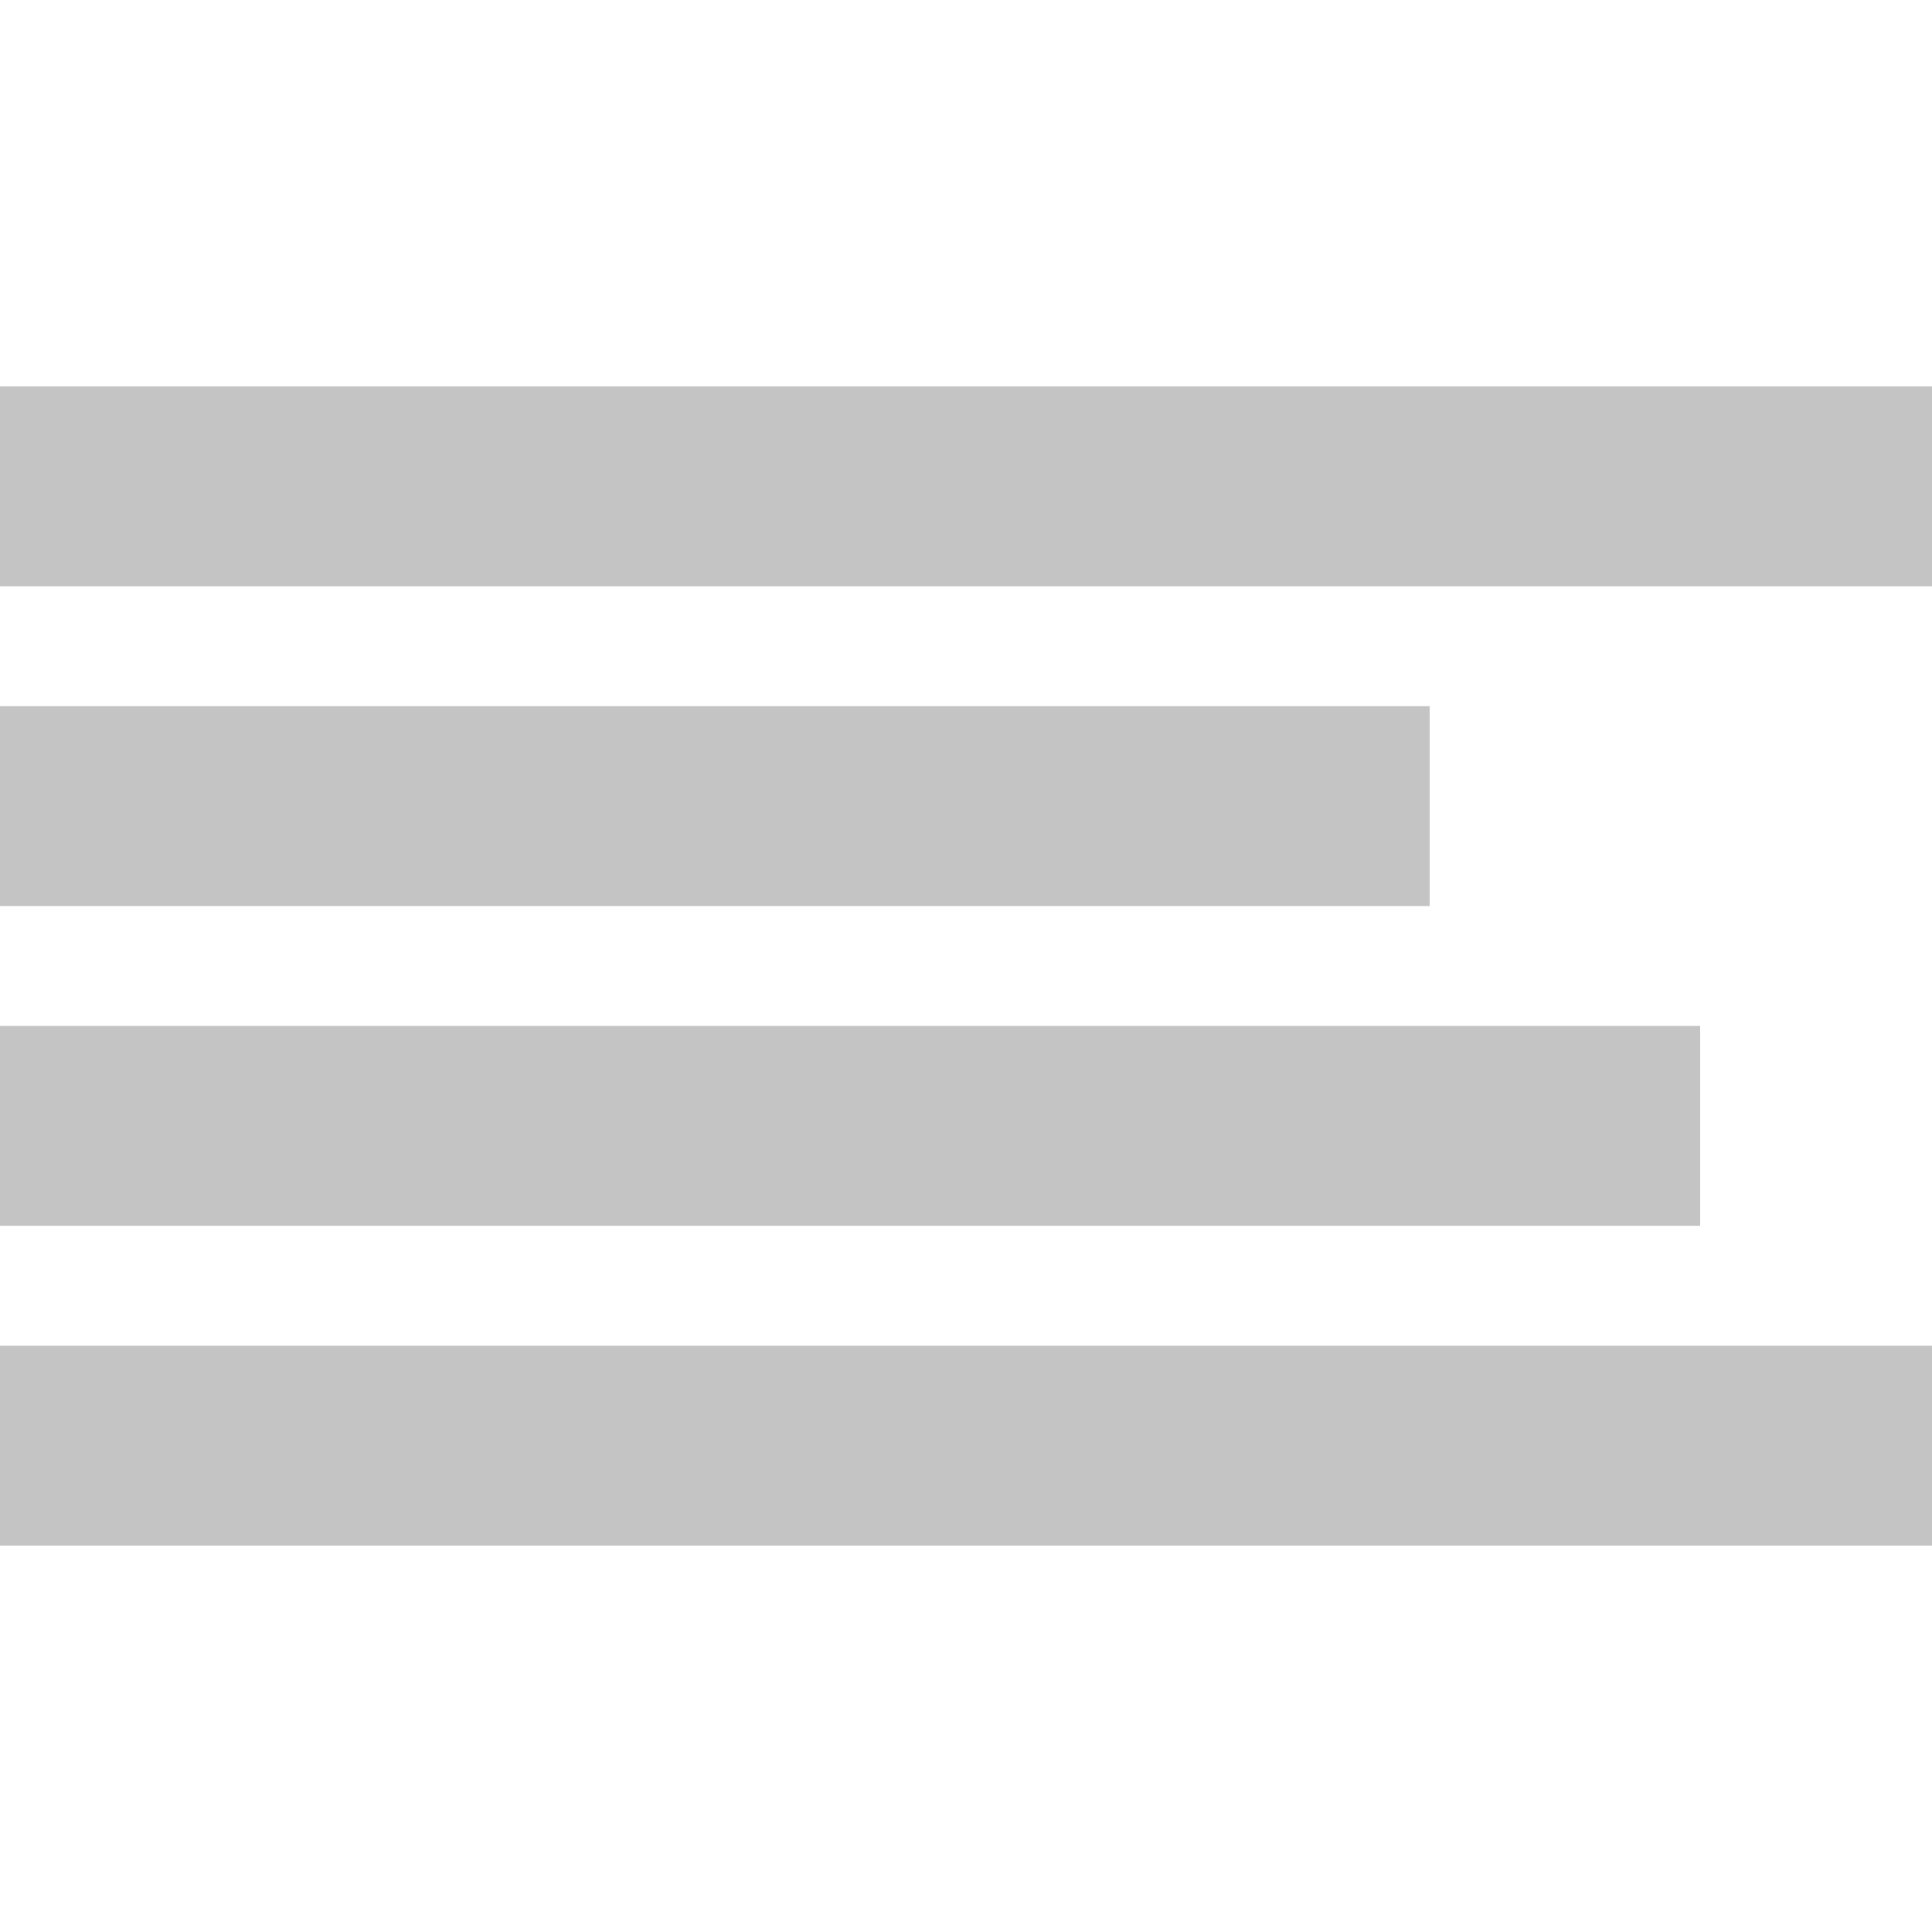 <svg width="1em" height="1em" viewBox="0 0 100 60" fill="#C4C4C4" xmlns="http://www.w3.org/2000/svg"><path fill-rule="evenodd" clip-rule="evenodd" d="M100 0H0v10.345h100V0ZM74 16.552H0v10.345h74V16.552ZM0 33.103h88v10.345H0V33.103Zm100 16.552H0V60h100V49.655Z"/></svg>